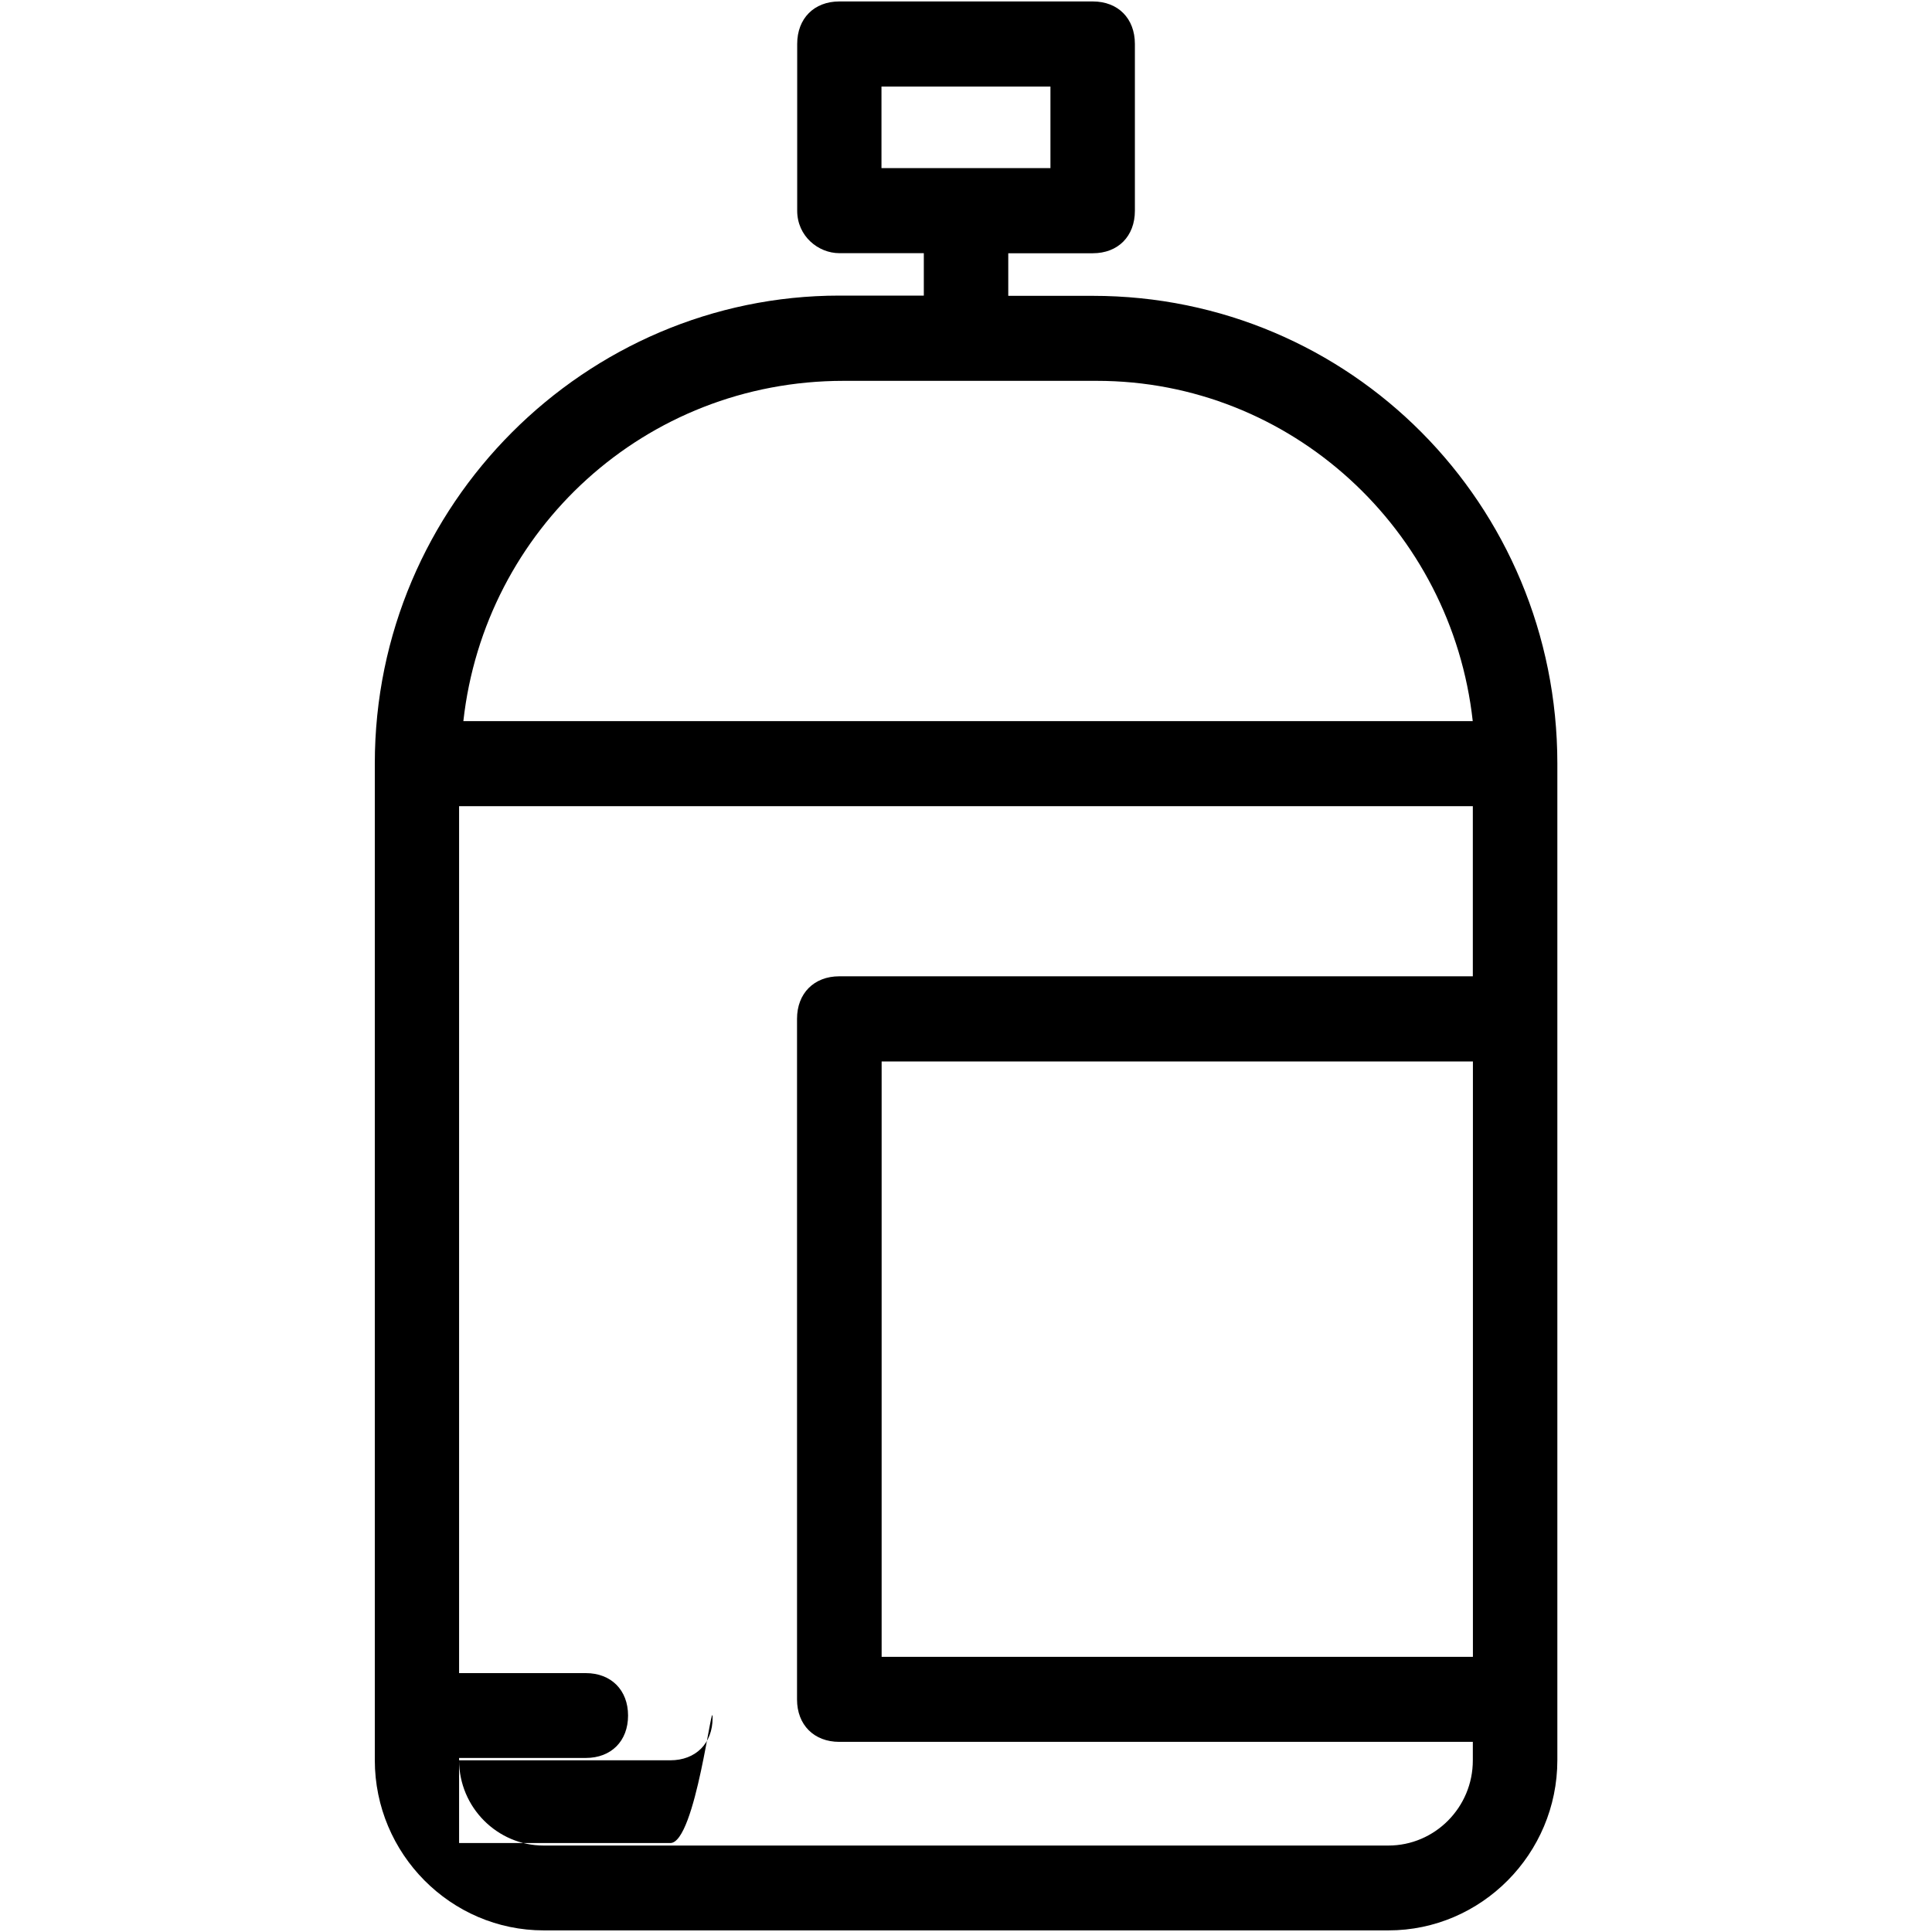 <?xml version="1.0" encoding="utf-8"?>
<!-- Generator: Adobe Illustrator 16.0.0, SVG Export Plug-In . SVG Version: 6.00 Build 0)  -->
<!DOCTYPE svg PUBLIC "-//W3C//DTD SVG 1.1//EN" "http://www.w3.org/Graphics/SVG/1.1/DTD/svg11.dtd">
<svg version="1.1" id="Layer_1" xmlns="http://www.w3.org/2000/svg" xmlns:xlink="http://www.w3.org/1999/xlink" x="0px" y="0px"
	 width="24px" height="24px" viewBox="0 0 24 24" enable-background="new 0 0 24 24" xml:space="preserve">
<g>
	<path d="M13.575,3.675h-1.05V3.146h1.05c0.314,0,0.523-0.211,0.523-0.528V0.546c0-0.317-0.209-0.528-0.523-0.528h-3.148
		c-0.314,0-0.524,0.211-0.524,0.528v2.071c0,0.317,0.262,0.528,0.524,0.528h1.049v0.527h-1.049c-3.148,0-5.771,2.59-5.771,5.812
		v12.381c0,1.164,0.944,2.115,2.099,2.115h10.493c1.154,0,2.098-0.951,2.098-2.115v-0.758v-8.453V9.485
		C19.345,6.264,16.775,3.675,13.575,3.675z M10.95,1.075h2.099v1.013H10.95V1.075z M10.479,4.731h3.146
		c2.413,0,4.408,1.85,4.67,4.227H5.756C6.02,6.58,8.013,4.731,10.479,4.731z M17.247,22.926H6.754c-0.577,0-1.051-0.475-1.051-1.059
		h2.624c0.315,0,0.525-0.209,0.525-0.525c0-0.318-0.21,1.553-0.525,1.553H5.703v-1.057h1.574c0.315,0,0.525-0.209,0.525-0.527
		c0-0.316-0.21-0.527-0.525-0.527H5.703V10.015h12.593v2.113h-7.87c-0.314,0-0.525,0.212-0.525,0.528v8.455
		c0,0.316,0.211,0.527,0.525,0.527h7.87v0.229C18.297,22.451,17.825,22.926,17.247,22.926z M18.297,20.582h-7.345v-7.396h7.345
		V20.582z"/>
</g>
</svg>
